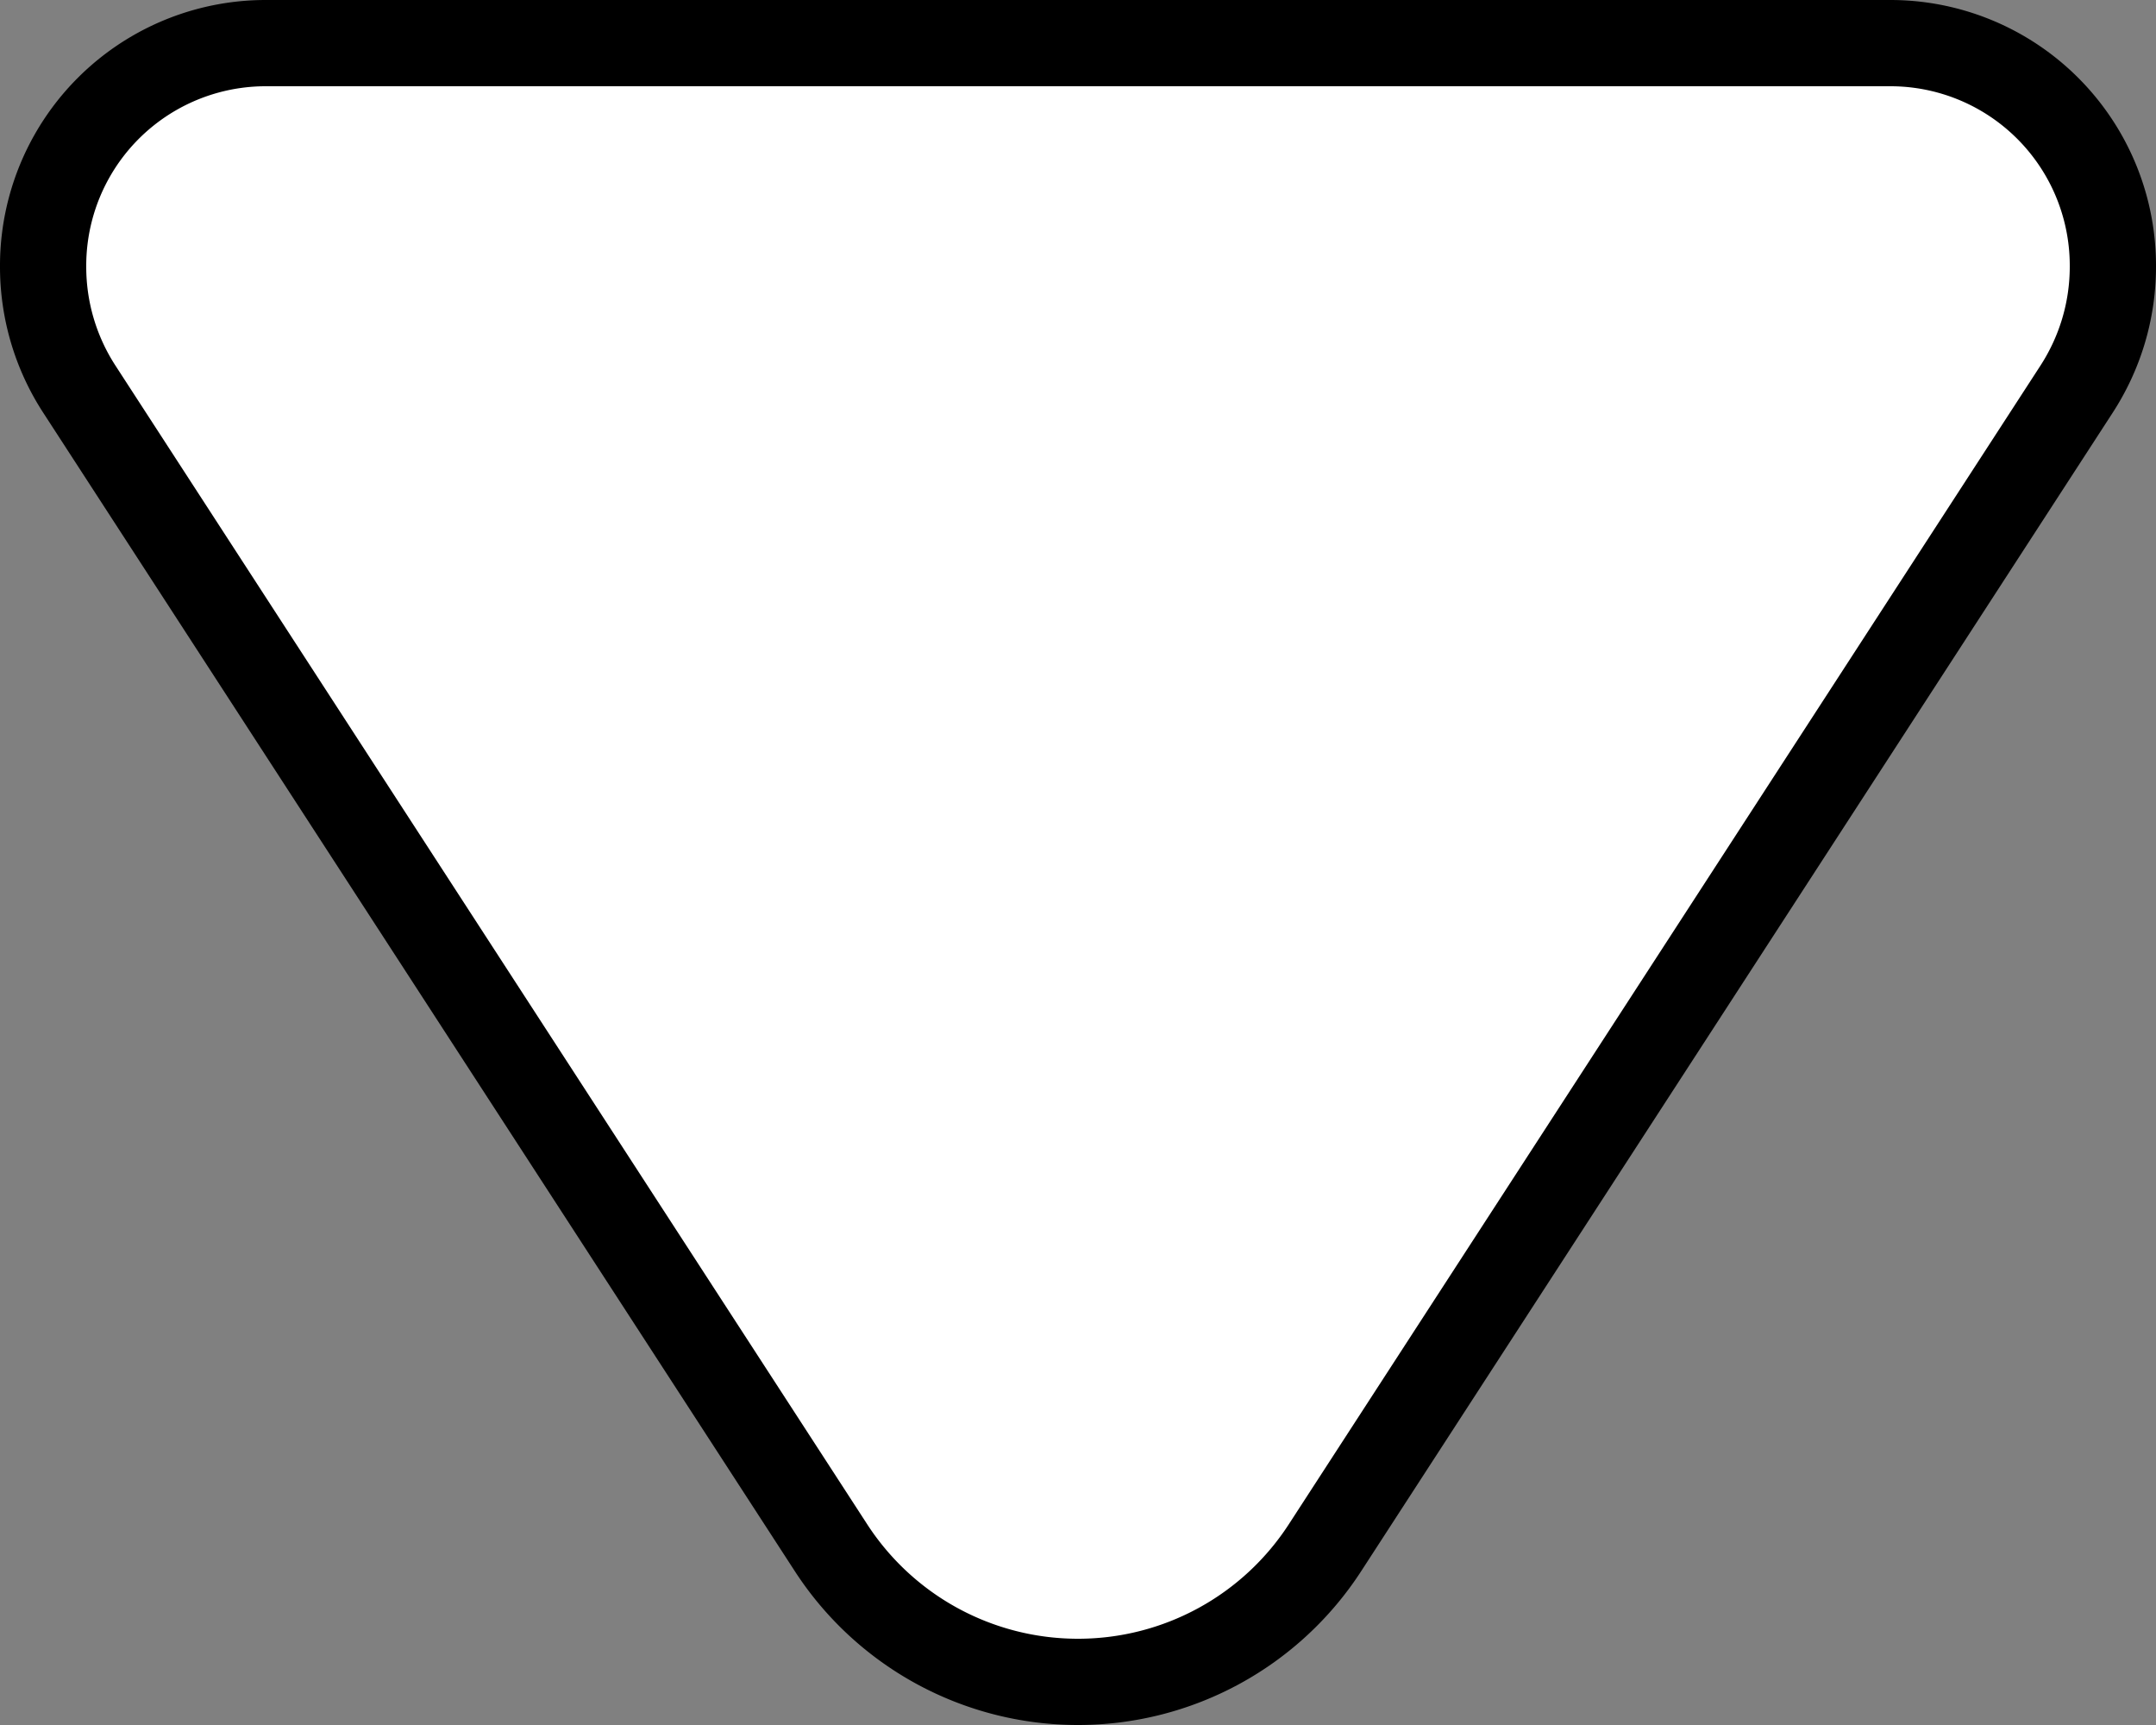 <svg width="25" height="20" xml:space="preserve" xmlns="http://www.w3.org/2000/svg"><rect width="100%" height="100%" fill="#808080" stroke="none"/><path d="M21.929.5A2.58 2.58 0 0 1 24.5 3.09c0 .526-.156 1.013-.421 1.422L15.367 17.94A3.412 3.412 0 0 1 12.5 19.5a3.412 3.412 0 0 1-2.867-1.56L.92 4.512A2.603 2.603 0 0 1 .5 3.091 2.581 2.581 0 0 1 3.071.5z" fill="#fff" fill-rule="evenodd" style="stroke-width:1;stroke-miterlimit:4;stroke-dasharray:none;stroke:#000;stroke-opacity:1"/></svg>